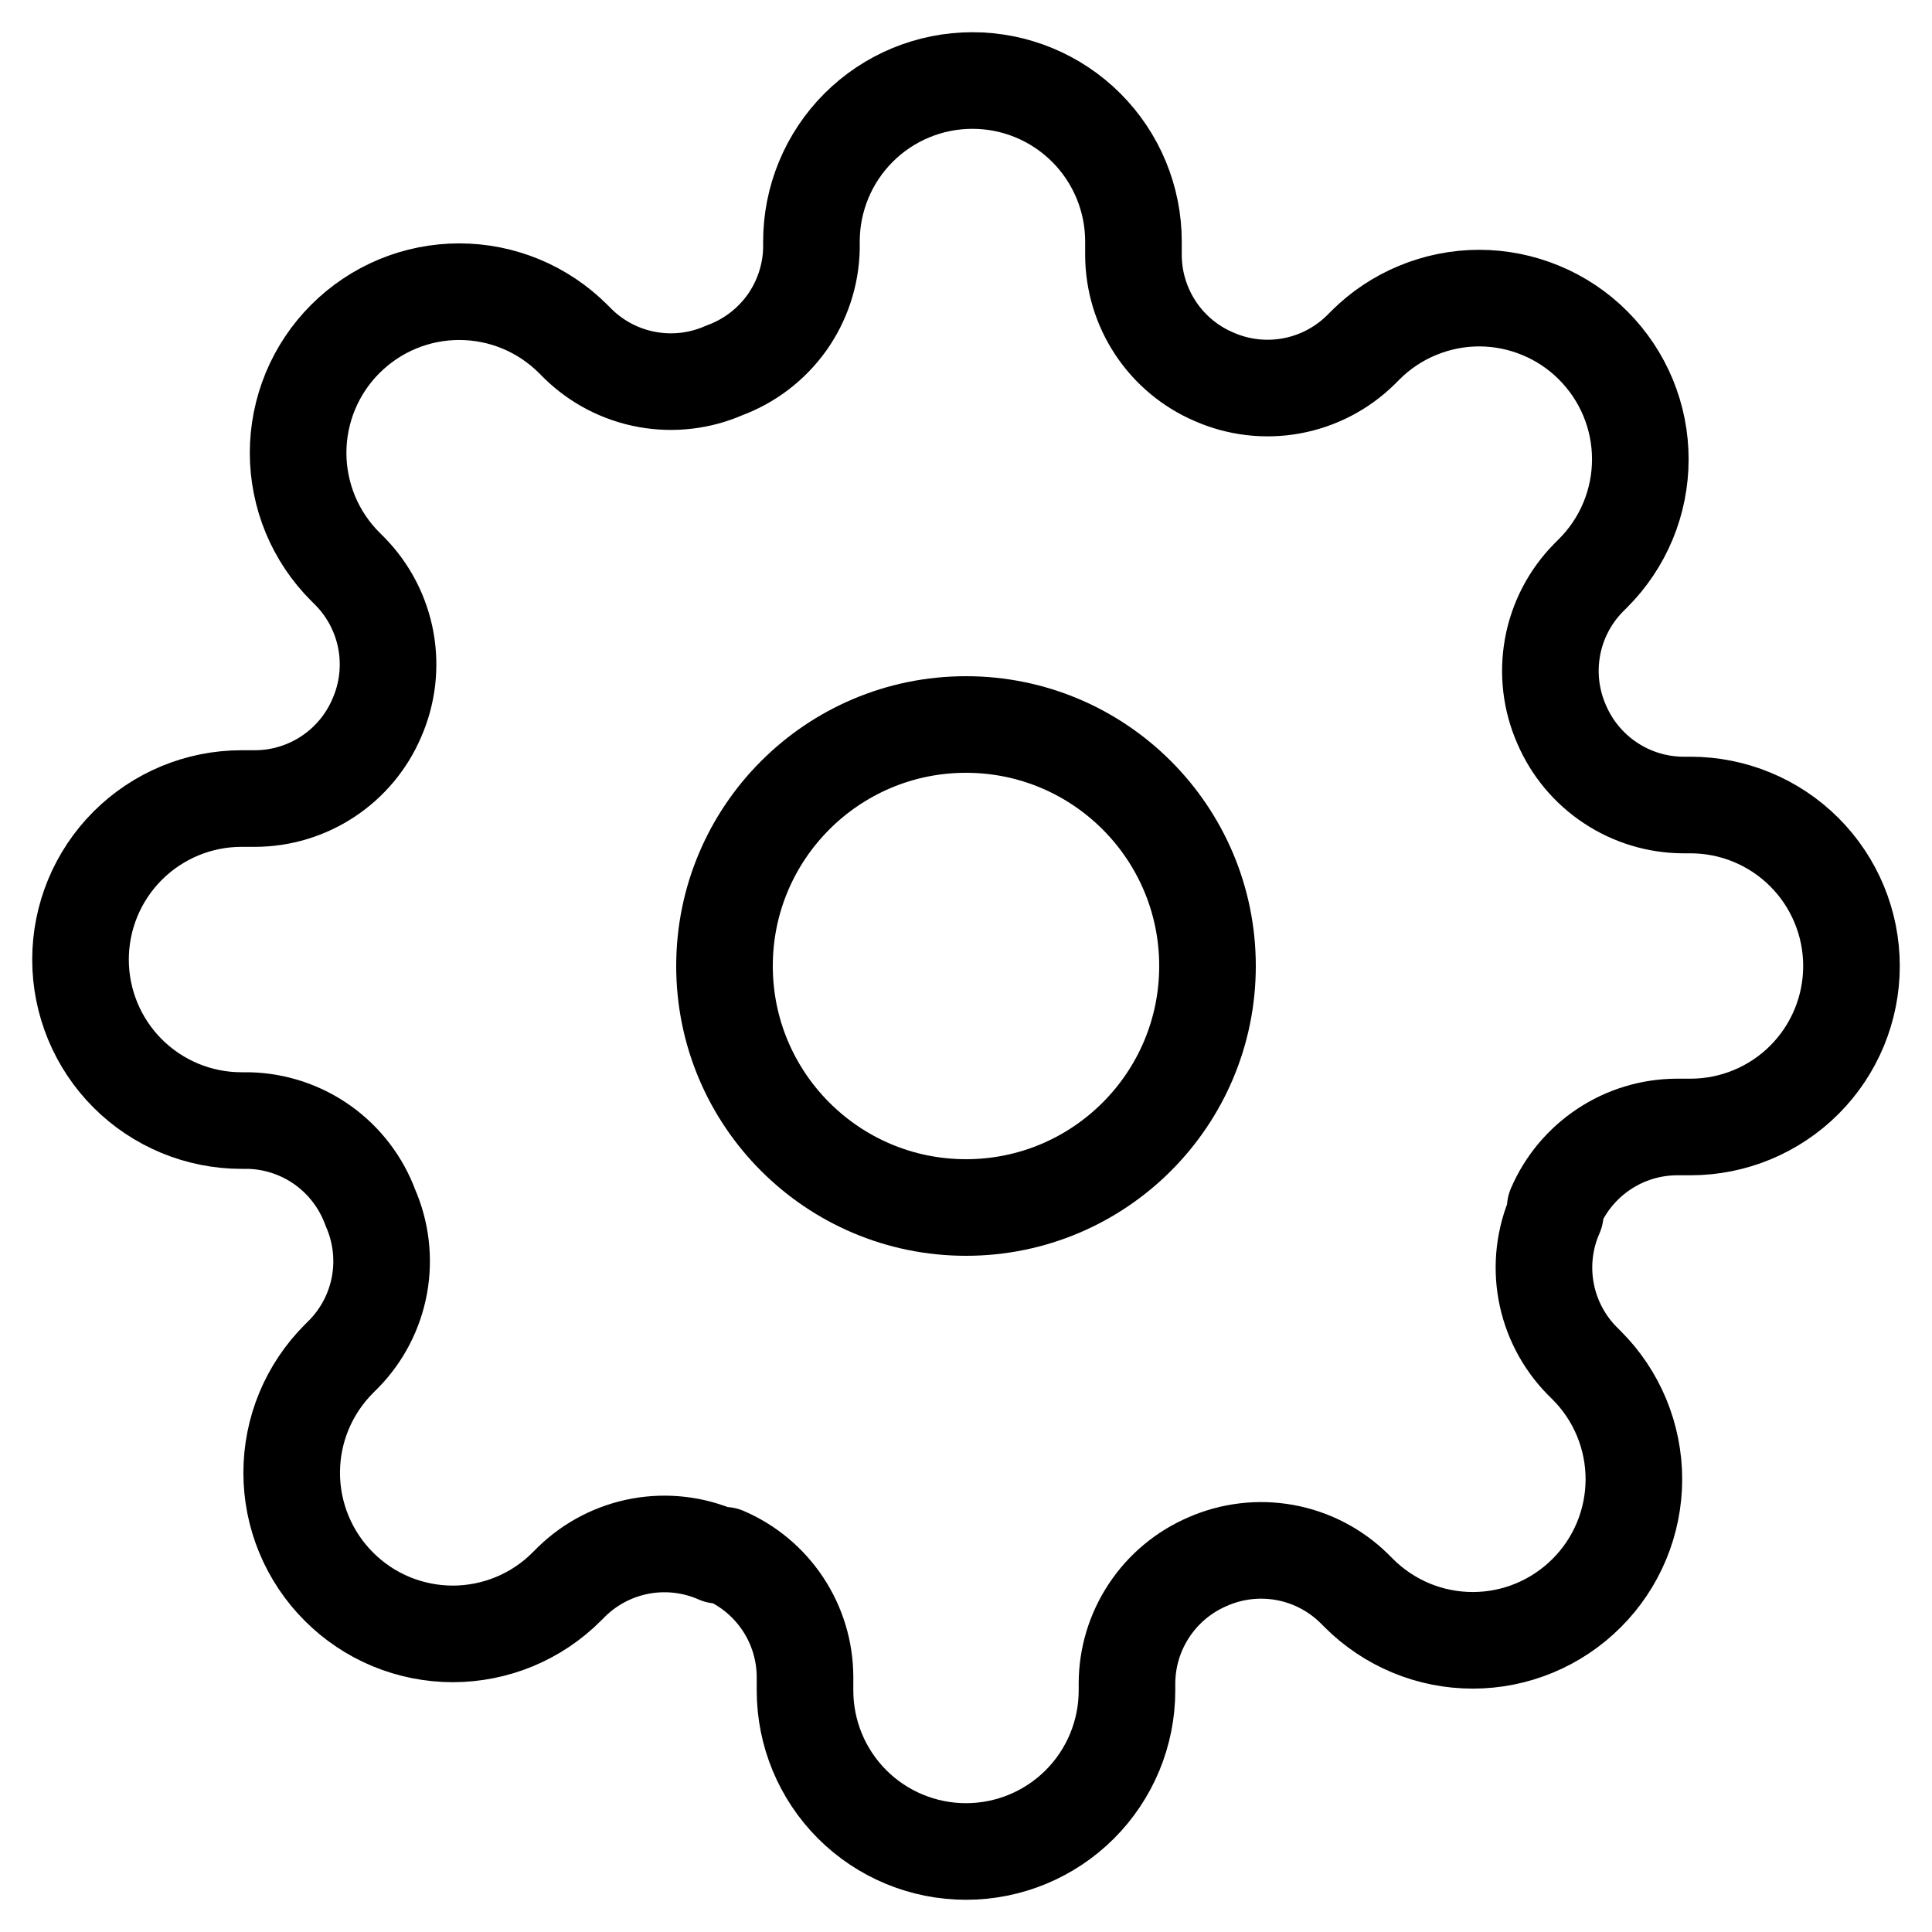 <svg width="40" height="40" viewBox="0 0 40 40" fill="none" xmlns="http://www.w3.org/2000/svg">
<path d="M20 15C22.761 15 25 17.239 25 20C25 22.761 22.761 25 20 25C17.239 25 15 22.761 15 20C15 17.239 17.239 15 20 15Z" stroke="black" stroke-width="2" stroke-linecap="round" stroke-linejoin="round"/>
<path d="M32.333 15C32.111 14.497 32.045 13.94 32.143 13.399C32.241 12.858 32.499 12.36 32.883 11.967L32.983 11.867C33.293 11.557 33.539 11.19 33.707 10.785C33.875 10.38 33.961 9.946 33.961 9.508C33.961 9.07 33.875 8.637 33.707 8.232C33.539 7.827 33.293 7.46 32.983 7.15C32.674 6.84 32.306 6.594 31.901 6.427C31.497 6.259 31.063 6.172 30.625 6.172C30.187 6.172 29.753 6.259 29.349 6.427C28.944 6.594 28.576 6.84 28.267 7.15L28.167 7.25C27.774 7.634 27.275 7.892 26.734 7.99C26.194 8.088 25.636 8.022 25.133 7.8C24.64 7.589 24.22 7.238 23.924 6.791C23.628 6.344 23.469 5.82 23.467 5.283V5C23.467 4.116 23.115 3.268 22.49 2.643C21.865 2.018 21.017 1.667 20.133 1.667C19.249 1.667 18.401 2.018 17.776 2.643C17.151 3.268 16.8 4.116 16.8 5V5.15C16.787 5.702 16.608 6.237 16.288 6.686C15.966 7.134 15.518 7.476 15 7.667C14.497 7.889 13.94 7.955 13.399 7.857C12.858 7.759 12.359 7.501 11.967 7.117L11.867 7.017C11.557 6.707 11.189 6.461 10.785 6.293C10.38 6.125 9.946 6.039 9.508 6.039C9.07 6.039 8.636 6.125 8.232 6.293C7.827 6.461 7.46 6.707 7.15 7.017C6.84 7.326 6.594 7.694 6.426 8.099C6.259 8.503 6.172 8.937 6.172 9.375C6.172 9.813 6.259 10.247 6.426 10.652C6.594 11.056 6.84 11.424 7.15 11.733L7.25 11.833C7.634 12.226 7.892 12.725 7.99 13.266C8.088 13.806 8.022 14.364 7.8 14.867C7.589 15.36 7.238 15.78 6.791 16.076C6.344 16.372 5.82 16.531 5.283 16.533H5C4.116 16.533 3.268 16.885 2.643 17.51C2.018 18.135 1.667 18.983 1.667 19.867C1.667 20.751 2.018 21.599 2.643 22.224C3.268 22.849 4.116 23.2 5 23.2H5.15C5.702 23.213 6.237 23.392 6.685 23.712C7.134 24.034 7.476 24.482 7.667 25C7.888 25.503 7.955 26.06 7.857 26.601C7.759 27.142 7.501 27.641 7.117 28.033L7.017 28.133C6.707 28.443 6.461 28.811 6.293 29.215C6.125 29.62 6.039 30.054 6.039 30.492C6.039 30.93 6.125 31.363 6.293 31.768C6.461 32.173 6.707 32.541 7.017 32.85C7.326 33.16 7.694 33.406 8.098 33.574C8.503 33.741 8.937 33.828 9.375 33.828C9.813 33.828 10.247 33.741 10.651 33.574C11.056 33.406 11.424 33.16 11.733 32.85L11.833 32.75C12.226 32.366 12.725 32.108 13.266 32.01C13.806 31.912 14.364 31.978 14.867 32.2H15C15.493 32.411 15.913 32.762 16.209 33.209C16.506 33.656 16.665 34.18 16.667 34.717V35C16.667 35.884 17.018 36.732 17.643 37.357C18.268 37.982 19.116 38.333 20 38.333C20.884 38.333 21.732 37.982 22.357 37.357C22.982 36.732 23.333 35.884 23.333 35V34.85C23.335 34.314 23.494 33.79 23.791 33.343C24.087 32.895 24.507 32.545 25 32.333C25.503 32.111 26.06 32.045 26.601 32.143C27.142 32.241 27.64 32.499 28.033 32.883L28.133 32.983C28.443 33.293 28.811 33.539 29.215 33.707C29.62 33.875 30.054 33.961 30.492 33.961C30.93 33.961 31.363 33.875 31.768 33.707C32.173 33.539 32.54 33.293 32.85 32.983C33.16 32.674 33.406 32.306 33.574 31.901C33.741 31.497 33.828 31.063 33.828 30.625C33.828 30.187 33.741 29.753 33.574 29.349C33.406 28.944 33.16 28.576 32.85 28.267L32.75 28.167C32.366 27.774 32.108 27.275 32.01 26.734C31.912 26.194 31.978 25.636 32.2 25.133V25C32.411 24.507 32.762 24.087 33.209 23.791C33.656 23.494 34.18 23.335 34.717 23.333H35C35.884 23.333 36.732 22.982 37.357 22.357C37.982 21.732 38.333 20.884 38.333 20C38.333 19.116 37.982 18.268 37.357 17.643C36.732 17.018 35.884 16.667 35 16.667H34.85C34.314 16.665 33.79 16.506 33.343 16.209C32.895 15.913 32.545 15.493 32.333 15V15Z" stroke="black" stroke-width="2" stroke-linecap="round" stroke-linejoin="round"/>
</svg>
